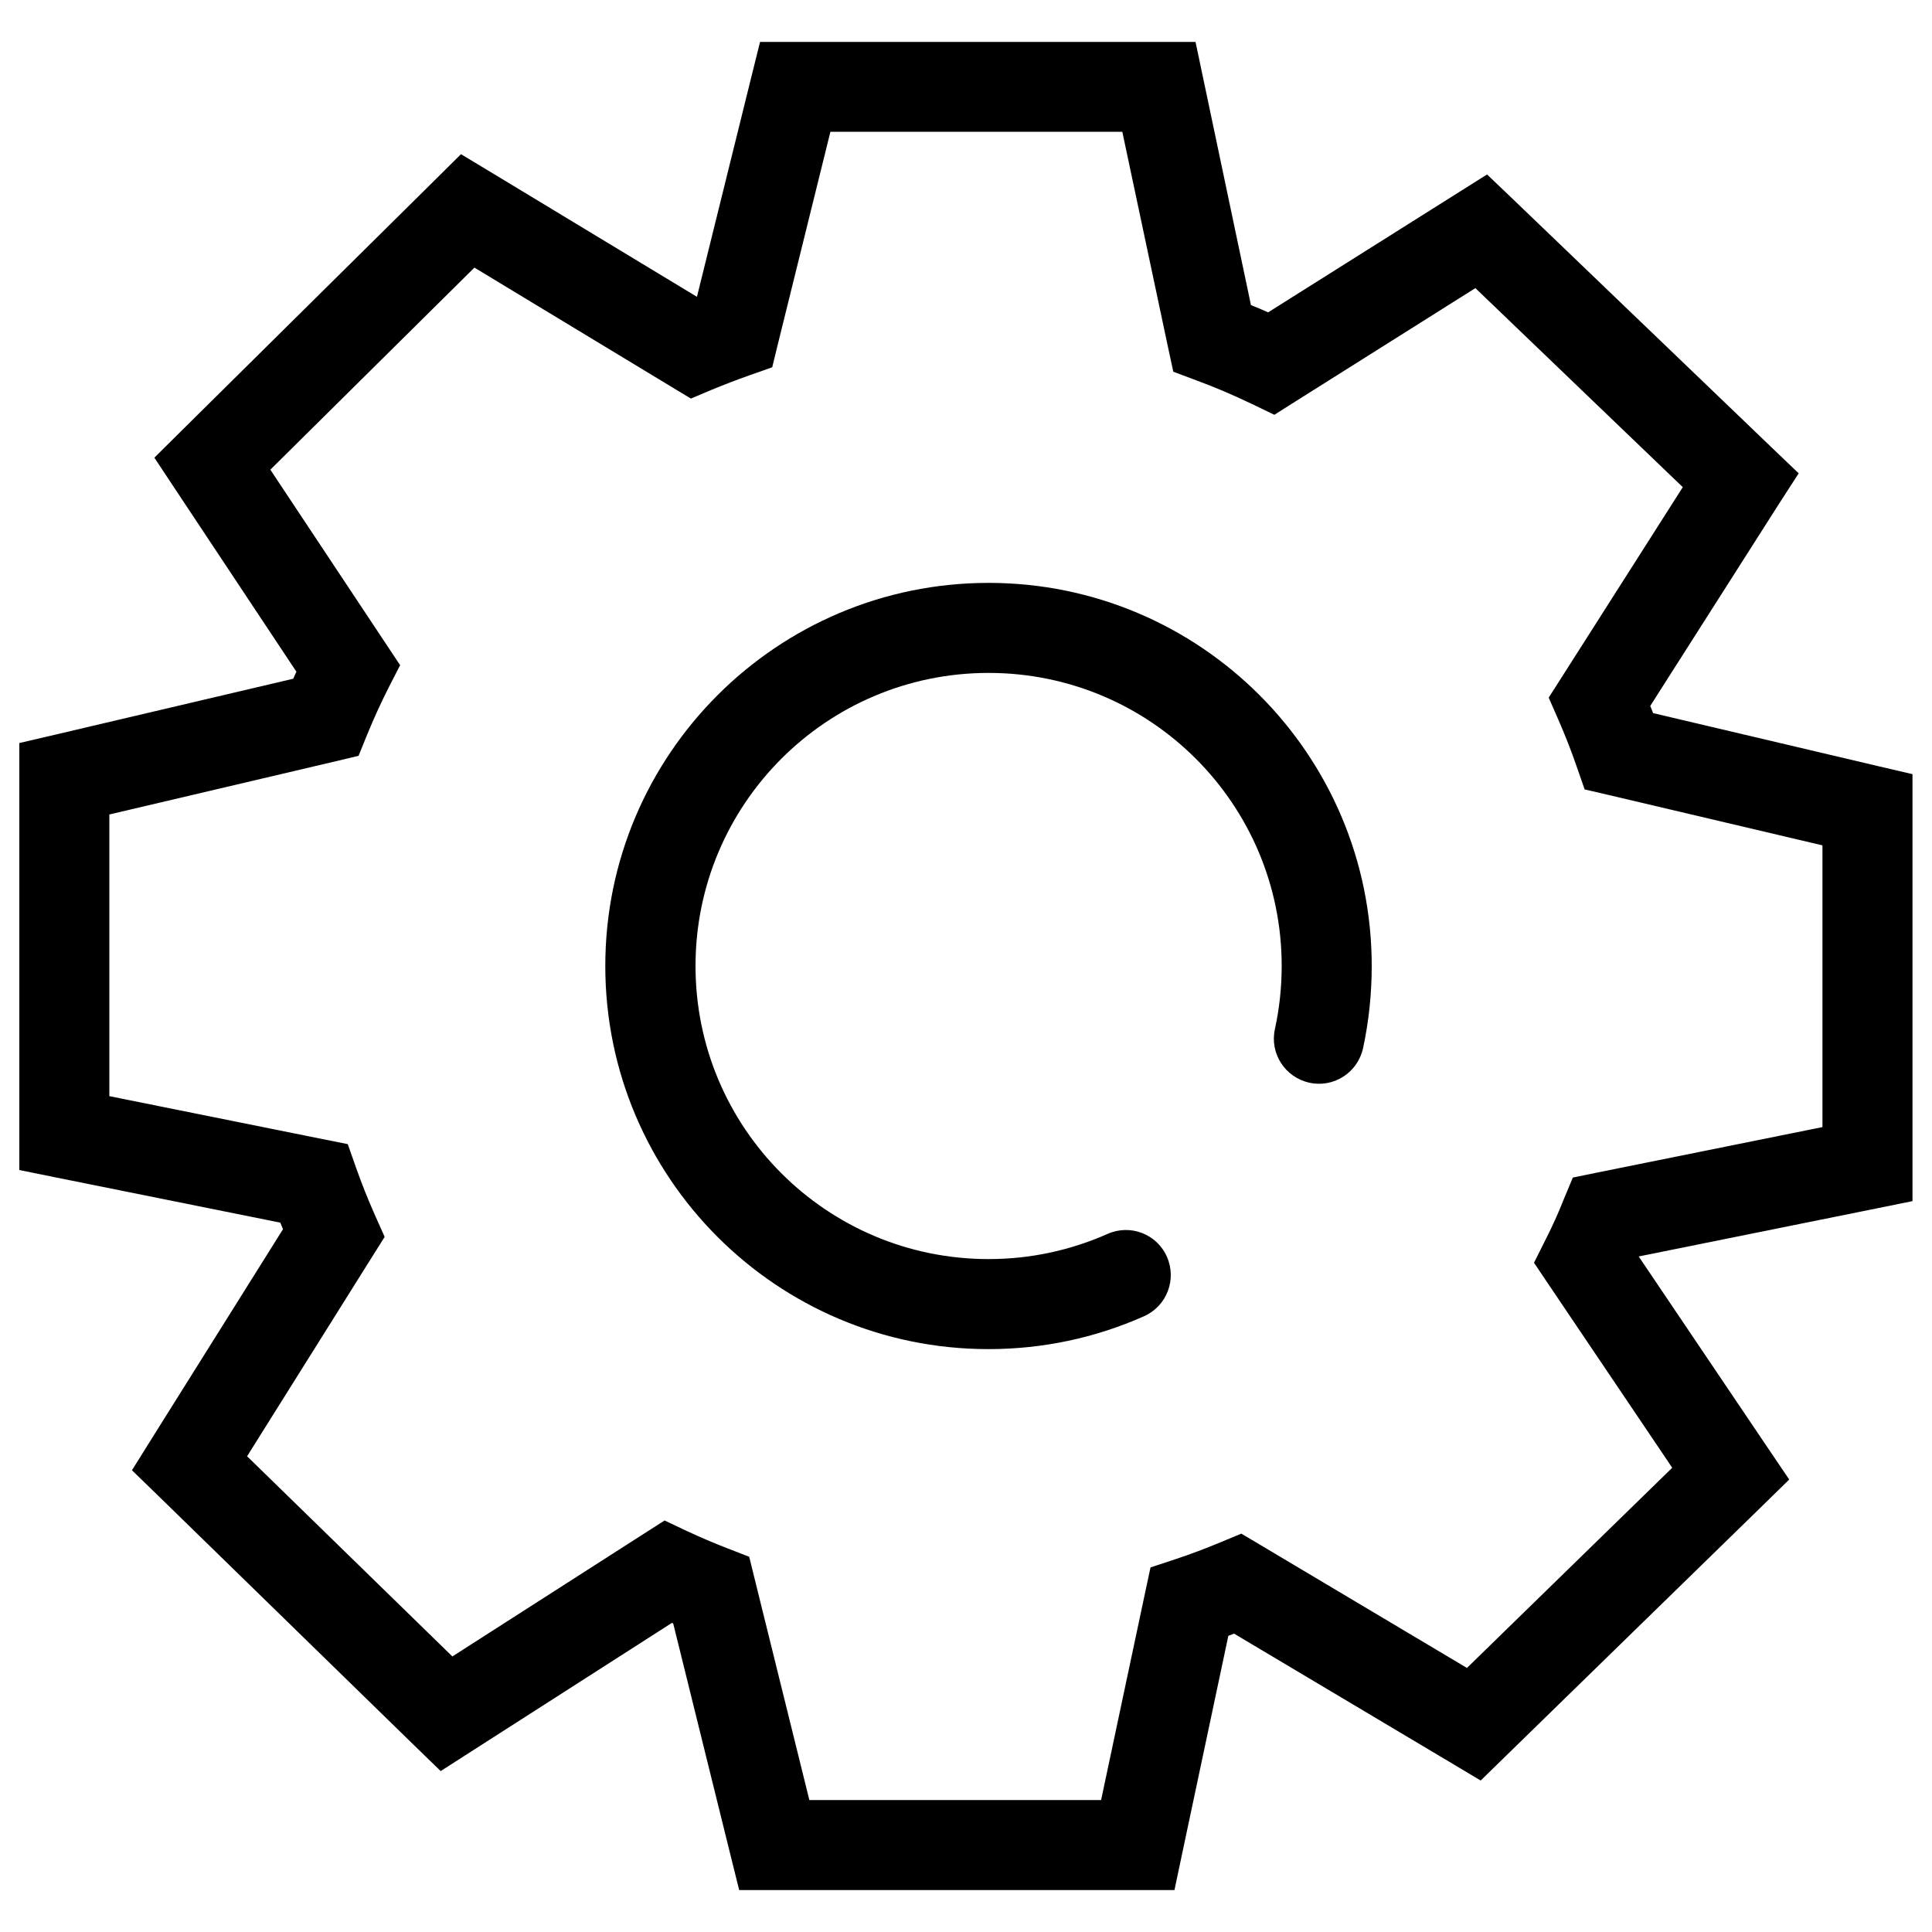 <?xml version="1.0" encoding="utf-8"?>
<!-- Svg Vector Icons : http://www.sfont.cn -->
<!DOCTYPE svg PUBLIC "-//W3C//DTD SVG 1.1//EN" "http://www.w3.org/Graphics/SVG/1.1/DTD/svg11.dtd">
<svg version="1.1" xmlns="http://www.w3.org/2000/svg" xmlns:xlink="http://www.w3.org/1999/xlink" x="0px" y="0px" viewBox="0 0 1000 1000" enable-background="new 0 0 1000 1000" xml:space="preserve">
<g><path d="M800.1,641.4l-6.1,12.2l7.6,11.3l74.8,110.9l3.1-29.7l-133,129.7l28.2-3.3l-122.1-72.7l-10.1-6l-10.8,4.5c-7.7,3.2-15.6,6.2-23.5,8.8l-12.7,4.2l-2.8,13.1L566,950.2l22.8-18.5H400.7l22.6,17.7l-32.6-131.8l-2.9-11.8l-11.3-4.4c-7-2.7-14-5.7-20.9-8.9l-11.6-5.5l-10.8,6.9l-114.7,73.5l28.9,2.9l-133-129.7l3.5,29.1l74.6-119l6.6-10.5l-5.1-11.4c-3.5-7.9-6.7-15.9-9.6-24.1l-4.4-12.5l-13-2.6l-129.1-26l18.7,22.9V403.1l-18,22.7L173.9,394l11.7-2.8l4.5-11.1c3.3-8,6.9-16,10.8-23.7l6.2-12.1l-7.5-11.3l-70.3-105.9l-3,29.5l132.2-130.9l-28.5,3.4l117.5,71.1l10.1,6.1l10.9-4.6c6.3-2.6,12.8-5.1,19.3-7.4l11.9-4.2l3-12.3l31.5-127.3l-22.6,17.7h188.1L577,49.8l27.6,130.1l2.7,12.5l12,4.5c9.8,3.6,19.3,7.7,28.7,12.2l11.6,5.6l10.9-6.9l108.6-68.4l-28.6-2.9l134.3,128.9l-3.5-29.4l-73,114.6l-6.7,10.5l5,11.4c3.4,7.8,6.6,15.9,9.4,24l4.2,12.1l12.5,2.9l128.6,30.3l-18-22.7v183.4l18.7-22.9l-135.7,27.4l-12.2,2.5l-4.8,11.5C806.6,627.9,803.5,634.7,800.1,641.4z M830.9,630l4.6,22.9l135.7-27.4l18.7-3.8v-19.1V419.2v-18.5l-18-4.2l-128.6-30.3l-5.3,22.7l22.1-7.6c-3.2-9.3-6.8-18.5-10.8-27.5l-21.4,9.4l19.7,12.5l73-114.6L931,245l-13.8-13.2L782.9,102.9l-13.2-12.6l-15.4,9.7l-108.6,68.4l12.4,19.7l10.1-21c-10.6-5.1-21.6-9.8-32.7-13.9l-8.2,21.9l22.8-4.8L622.7,40.2l-3.9-18.5h-18.9H411.7h-18.3l-4.4,17.7l-31.5,127.3l22.6,5.6l-7.7-22c-7.4,2.6-14.7,5.4-21.9,8.4l9,21.5l12.1-20L254.2,89.2l-15.6-9.4l-12.9,12.8L93.5,223.4l-13.6,13.5l10.6,16l70.3,105.9l19.4-12.9l-20.8-10.6c-4.5,8.9-8.7,18-12.4,27.2l21.6,8.8l-5.3-22.7L28,380.4l-18,4.2v18.5v183.4v19.1l18.7,3.8l129.1,26l4.6-22.9l-22,7.7c3.3,9.3,6.9,18.6,11,27.6l21.3-9.5L152.9,626l-74.6,119l-10,16l13.5,13.1l133,129.7l13.3,12.9l15.6-10l114.7-73.5l-12.6-19.6l-9.9,21.1c7.8,3.7,15.7,7,23.8,10.2l8.5-21.7l-22.6,5.6l32.6,131.8l4.4,17.7h18.3h188.1h18.9l3.9-18.5l26.7-125.9l-22.8-4.8l7.4,22.1c9-3,17.9-6.4,26.7-10l-9-21.5l-11.9,20l122.1,72.7l15.4,9.2l12.8-12.5l133-129.7l13.9-13.6l-10.9-16.1l-74.8-110.9l-19.3,13l20.9,10.4c3.8-7.7,7.4-15.4,10.6-23.3L830.9,630z"/><path d="M710,500c0-109.5-88.8-198.3-198.3-198.3S313.3,390.5,313.3,500c0,109.5,88.8,198.3,198.3,198.3c28.1,0,55.3-5.8,80.5-17c11.8-5.2,17.1-19,11.9-30.8c-5.2-11.8-19-17.1-30.8-11.8c-19.2,8.5-40,13-61.5,13C427.9,651.7,360,583.8,360,500c0-83.8,67.9-151.7,151.7-151.7c83.8,0,151.7,67.9,151.7,151.7c0,11.1-1.2,22-3.5,32.6c-2.8,12.6,5.2,25,17.8,27.8c12.6,2.8,25-5.2,27.8-17.8C708.5,528.7,710,514.4,710,500z"/></g>
</svg>